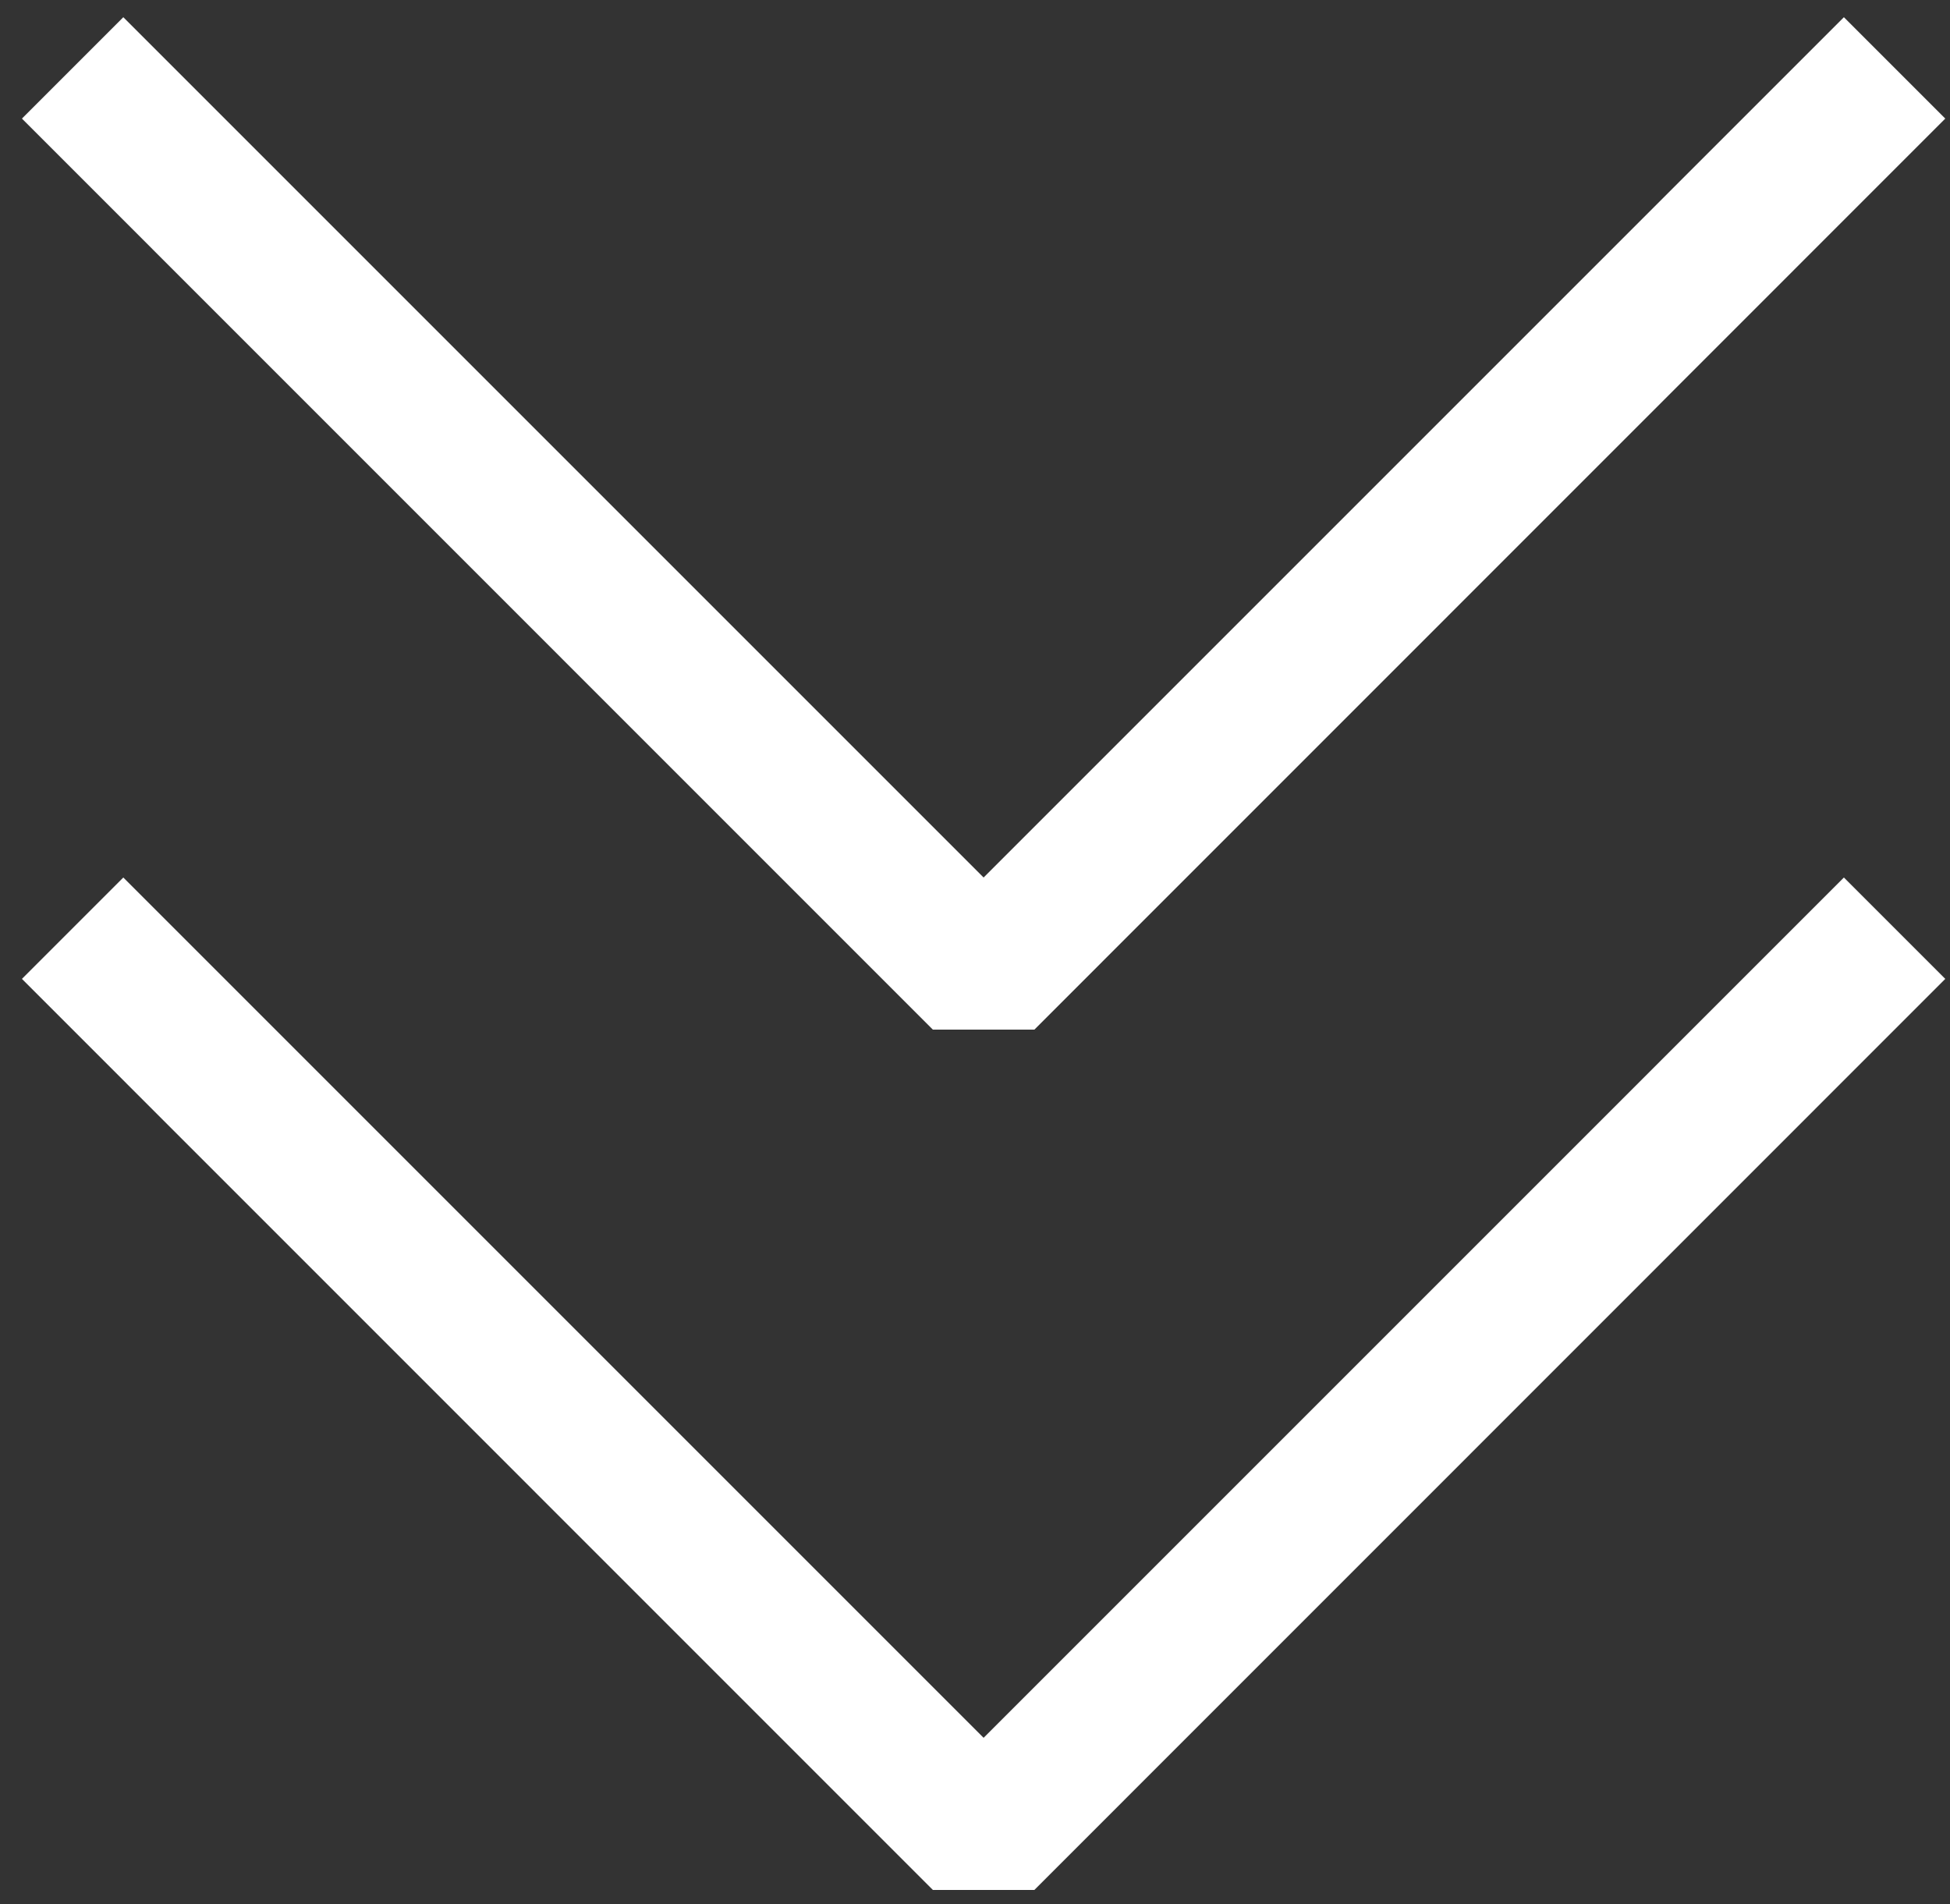 <svg width="85" height="83" viewBox="0 0 85 83" fill="none" xmlns="http://www.w3.org/2000/svg">
<rect x="0" y="0" width="85" height="83" fill="#333333" stroke="none"/>
<path fill-rule="evenodd" clip-rule="evenodd" d="M84.794 5.169L80.375 0.75L42.875 38.25L5.375 0.75L0.956 5.169L40.663 44.881H45.088L84.794 5.169ZM84.794 42.669L80.375 38.25L42.875 75.75L5.375 38.25L0.956 42.669L40.663 82.381H45.088L84.794 42.669Z" fill="white"/>
</svg>

